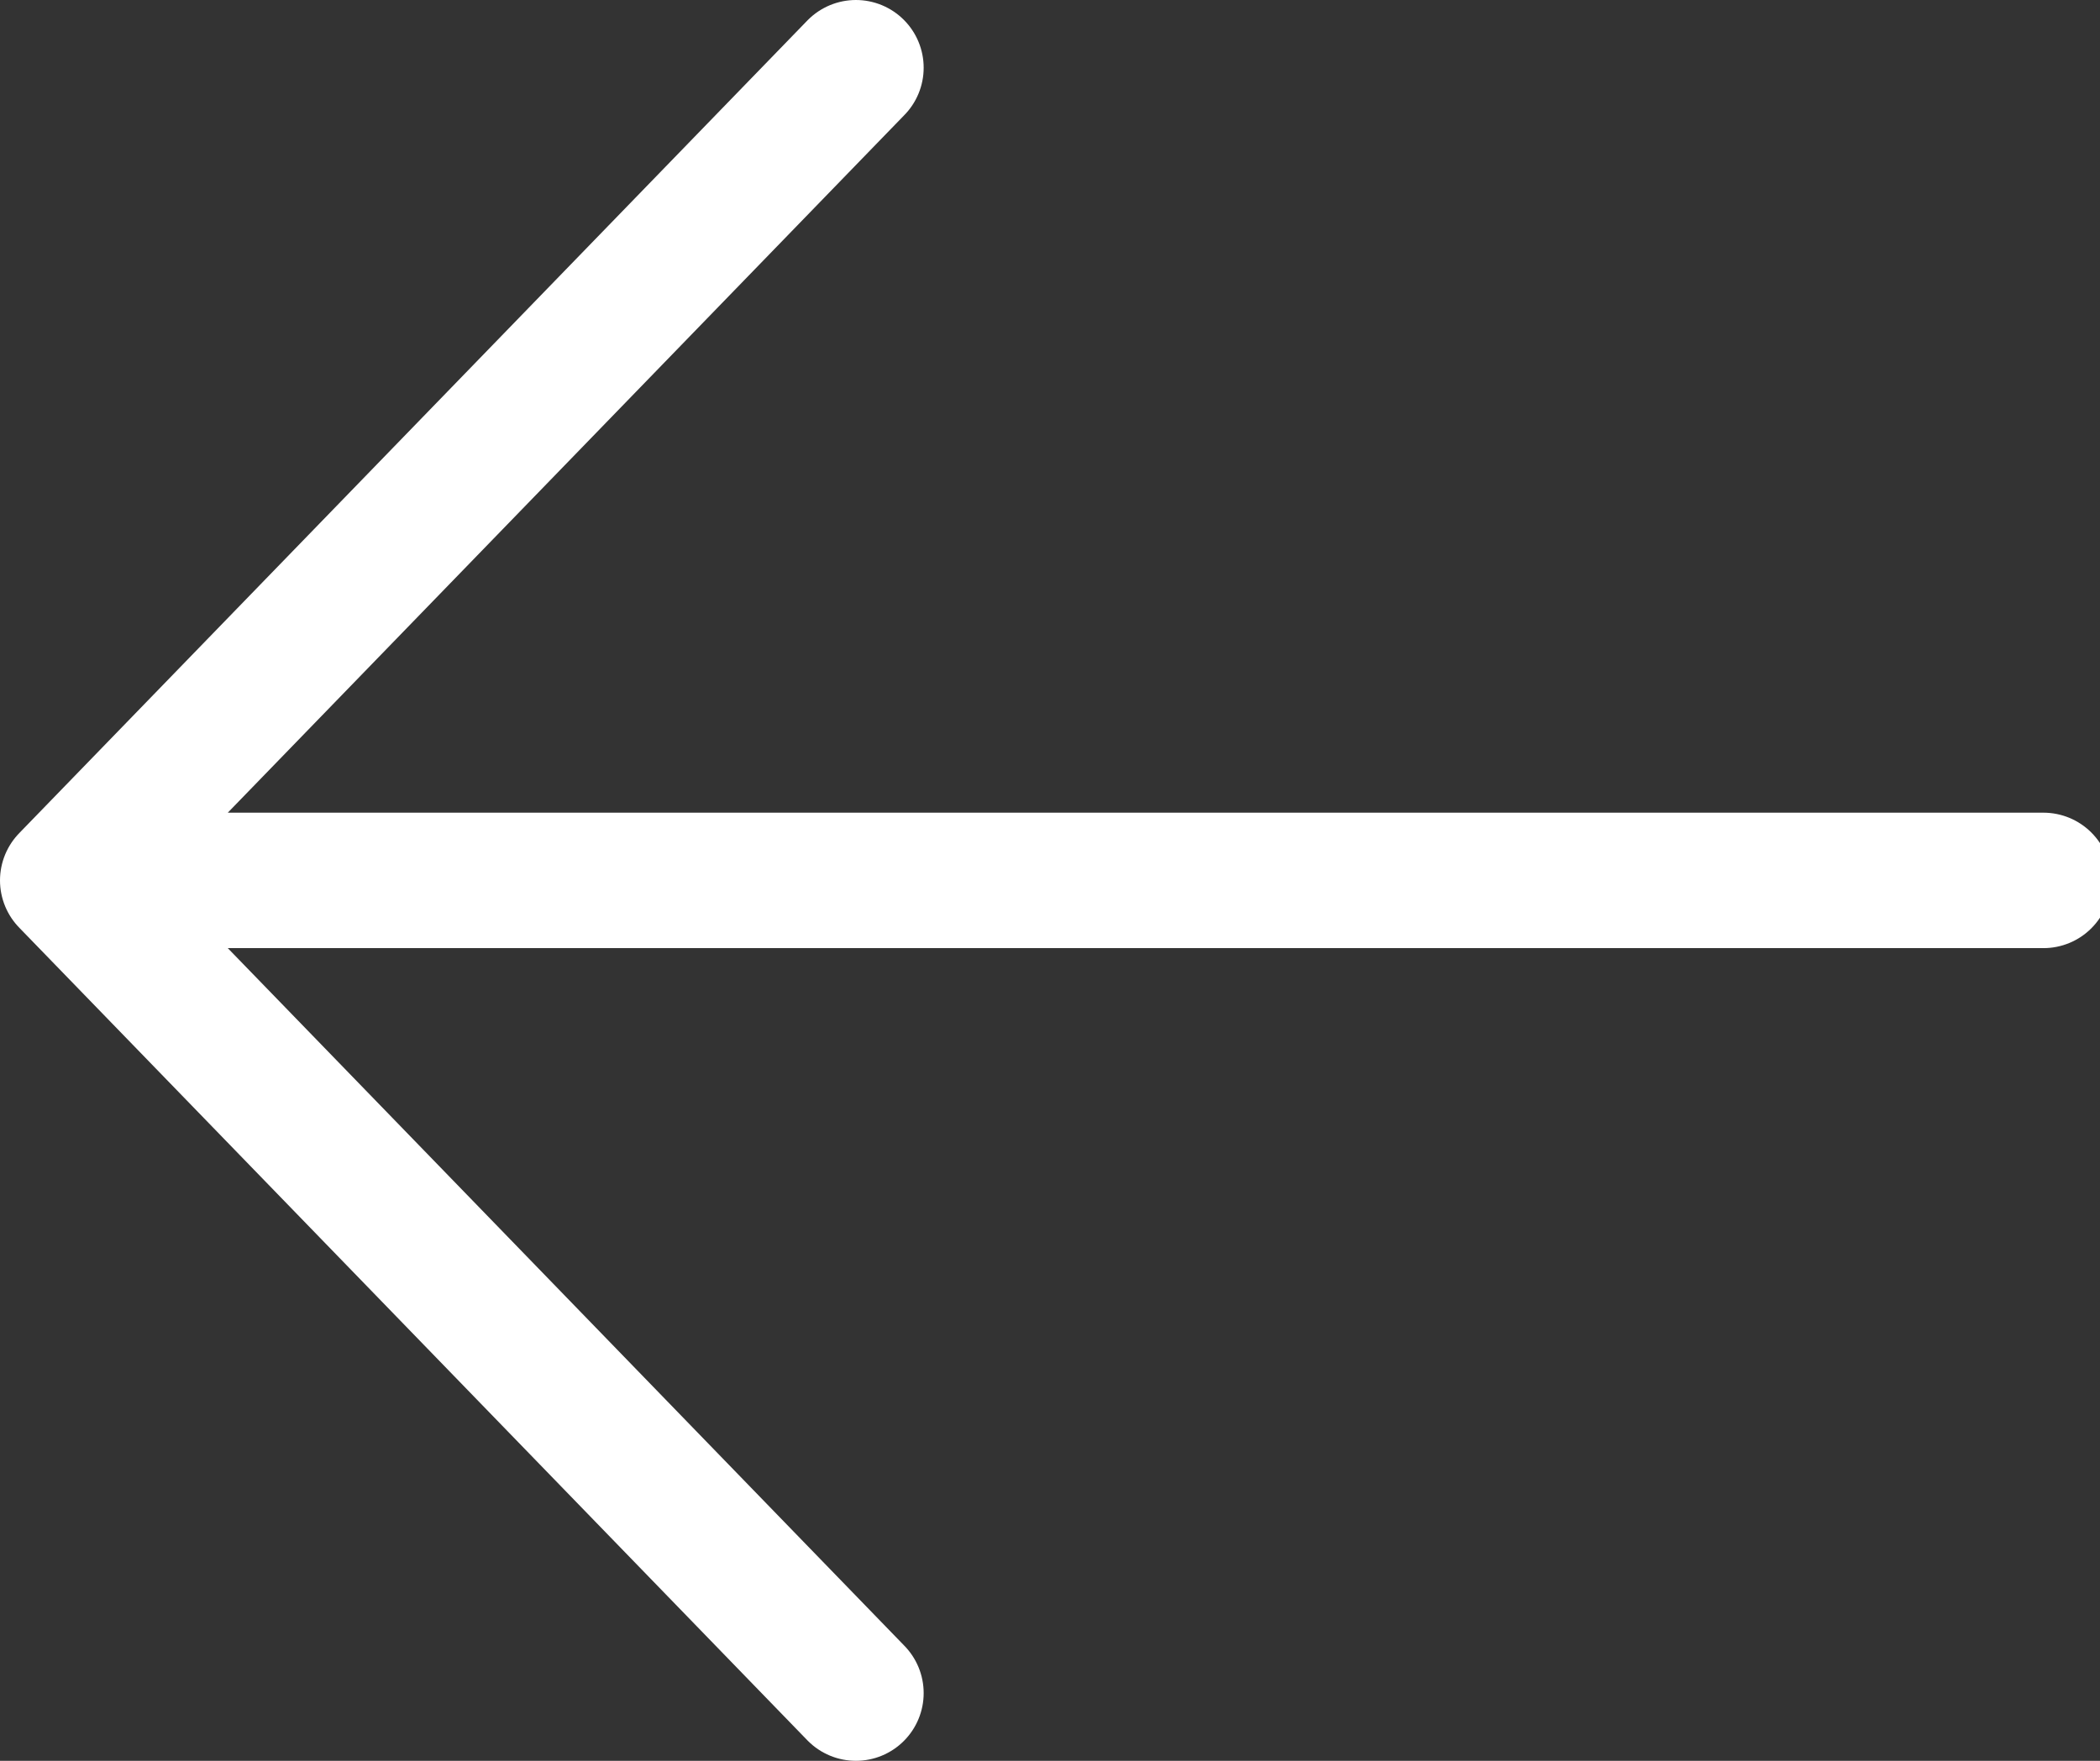 <svg width="31" height="26" viewBox="0 0 31 26" fill="none" xmlns="http://www.w3.org/2000/svg">
<rect x="0" y="0" width="31" height="26" fill="#333333" stroke="none"/>
<path d="M12.635 25L1 13M1 13L12.635 1M1 13H30.165" stroke="white" stroke-width="2px" stroke-linecap="round" stroke-linejoin="round"/>
</svg>
